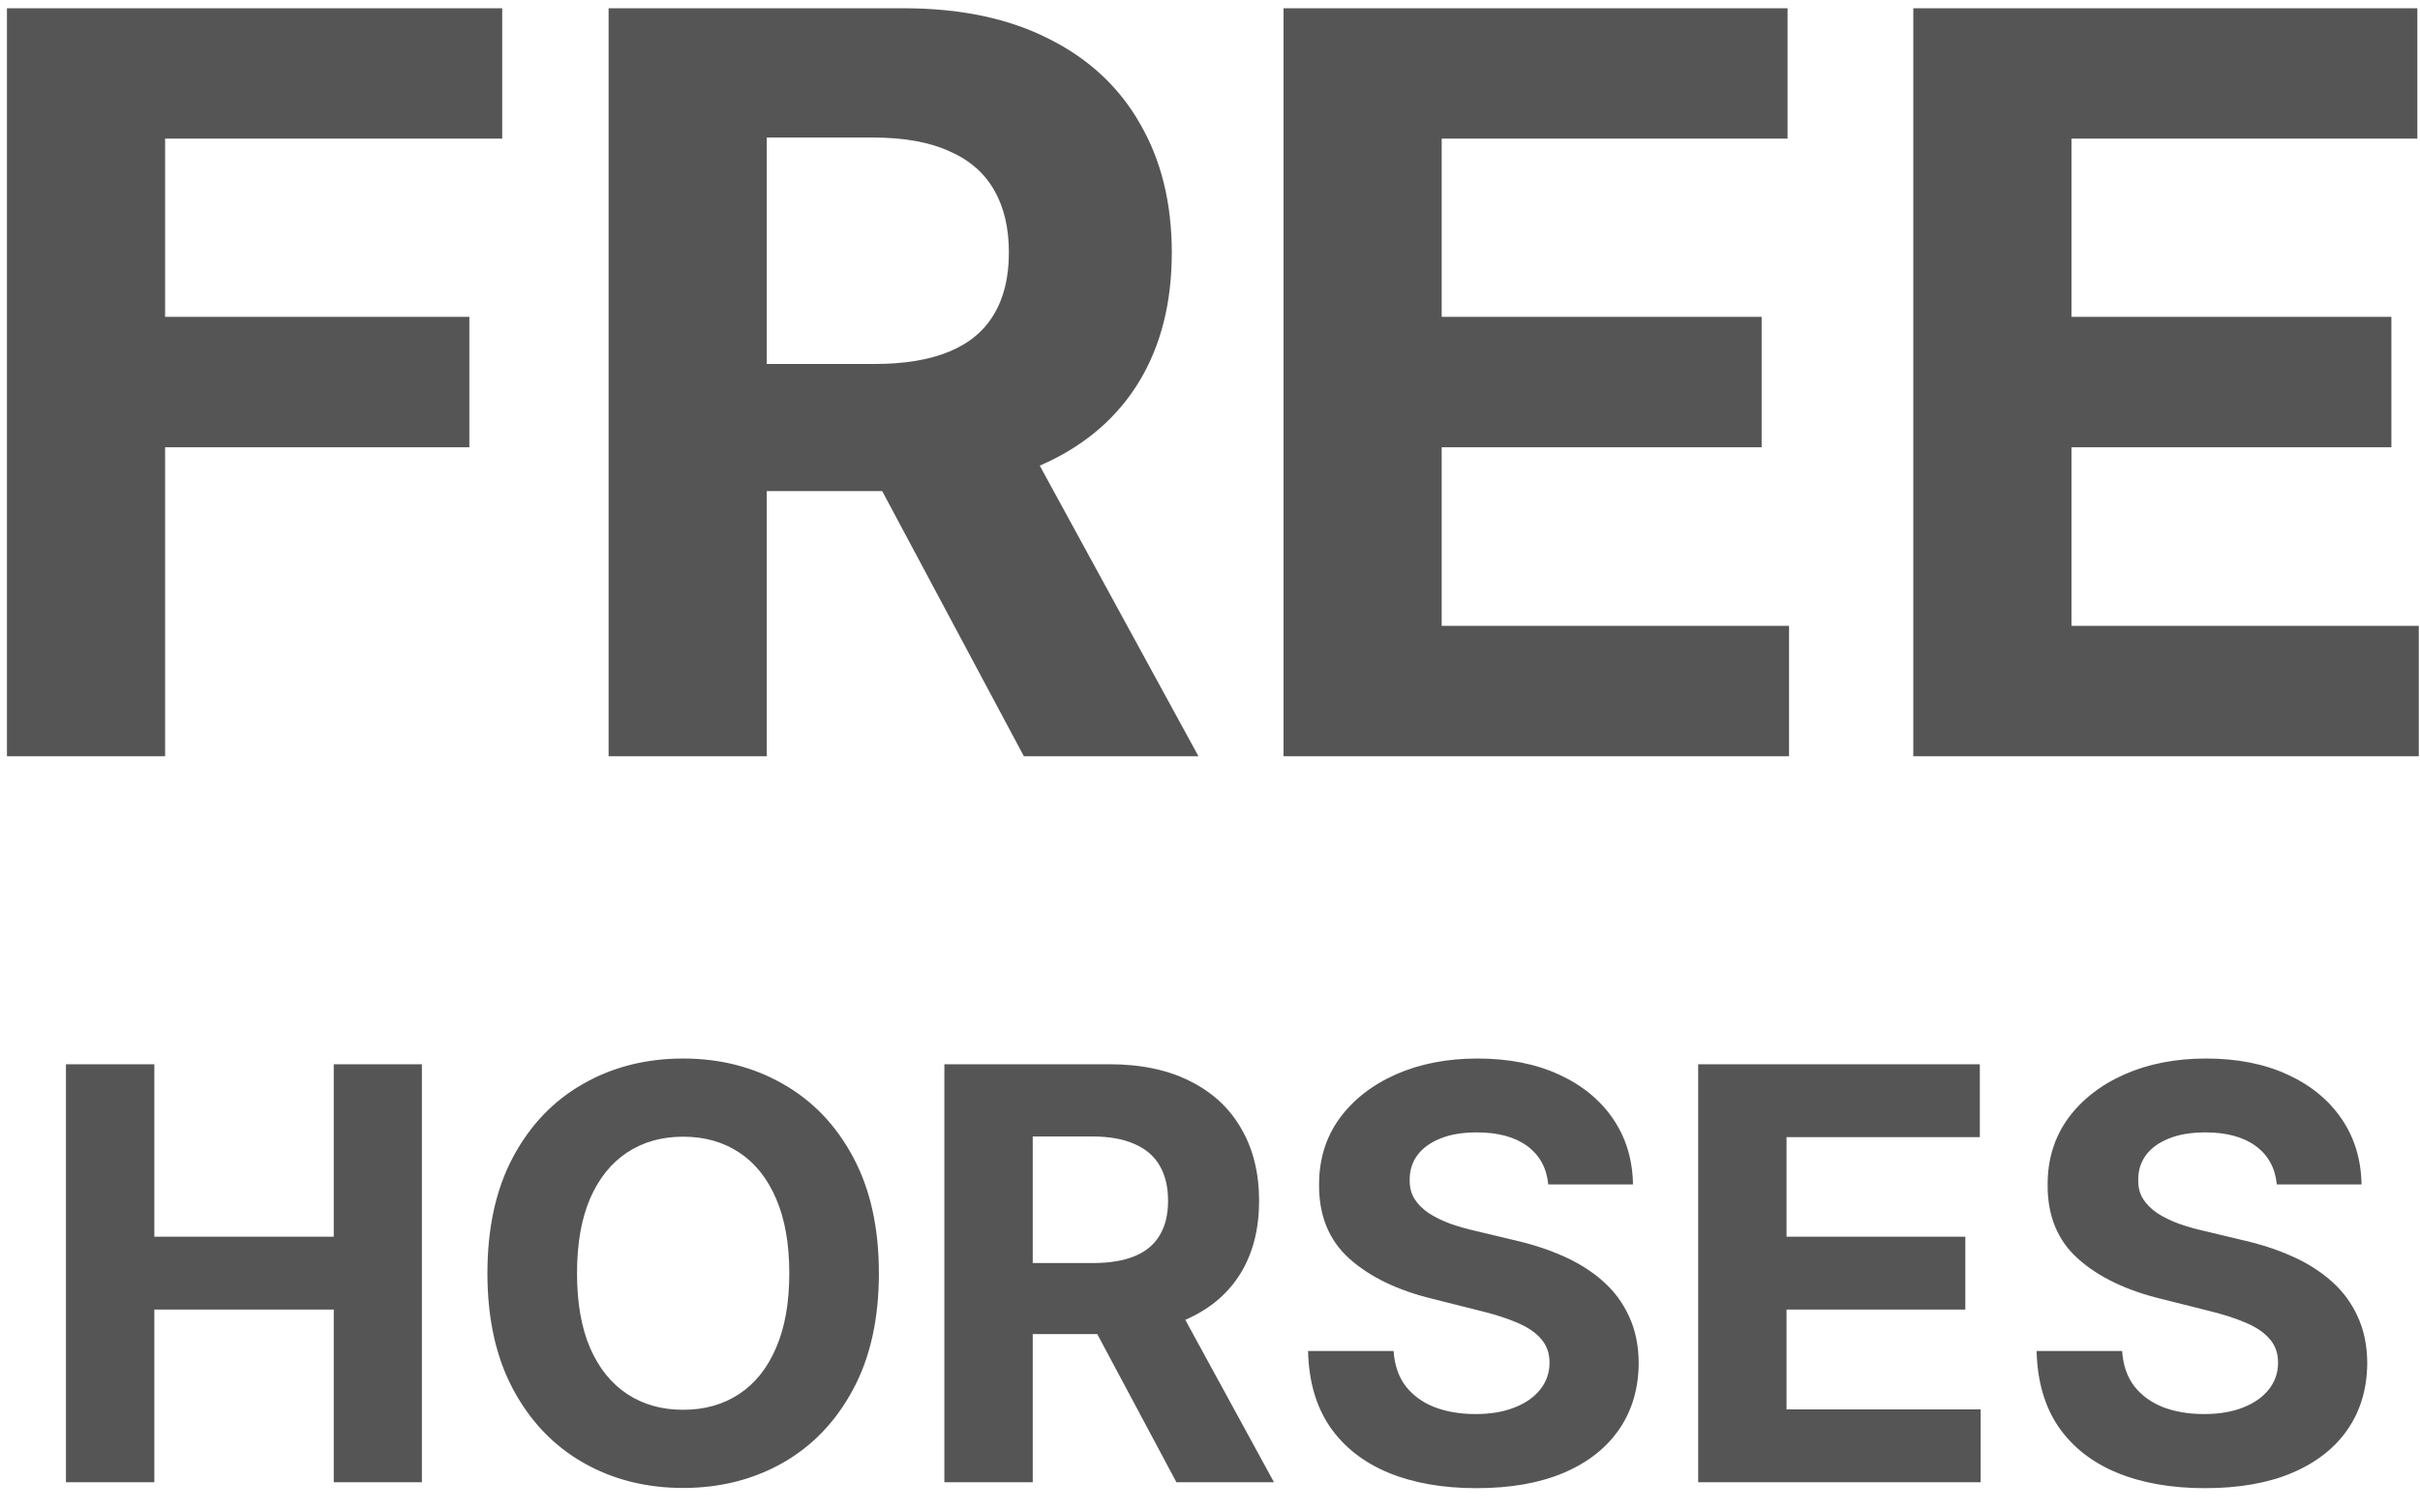 <svg width="80" height="50" viewBox="0 0 80 50" fill="none" xmlns="http://www.w3.org/2000/svg">
<path id="FREE HORSES" d="M0.23 25V0.273H16.602V4.583H5.458V10.475H15.516V14.786H5.458V25H0.23ZM20.119 25V0.273H29.875C31.742 0.273 33.336 0.607 34.656 1.275C35.984 1.935 36.994 2.873 37.686 4.088C38.387 5.295 38.737 6.716 38.737 8.35C38.737 9.992 38.383 11.405 37.674 12.588C36.966 13.763 35.94 14.665 34.595 15.293C33.259 15.921 31.641 16.234 29.742 16.234H23.21V12.033H28.897C29.895 12.033 30.724 11.896 31.384 11.622C32.044 11.348 32.535 10.938 32.857 10.391C33.187 9.843 33.352 9.163 33.352 8.35C33.352 7.529 33.187 6.837 32.857 6.273C32.535 5.71 32.04 5.283 31.372 4.994C30.712 4.696 29.879 4.547 28.872 4.547H25.347V25H20.119ZM33.473 13.747L39.618 25H33.847L27.834 13.747H33.473ZM42.431 25V0.273H59.093V4.583H47.659V10.475H58.236V14.786H47.659V20.69H59.142V25H42.431ZM63.25 25V0.273H79.912V4.583H68.478V10.475H79.054V14.786H68.478V20.69H79.96V25H63.25ZM2.18 49V35.182H5.102V40.883H11.033V35.182H13.947V49H11.033V43.292H5.102V49H2.18ZM29.054 42.091C29.054 43.598 28.769 44.88 28.198 45.937C27.631 46.994 26.857 47.801 25.877 48.359C24.9 48.912 23.803 49.189 22.584 49.189C21.356 49.189 20.254 48.91 19.278 48.352C18.302 47.794 17.53 46.987 16.963 45.93C16.397 44.873 16.113 43.593 16.113 42.091C16.113 40.584 16.397 39.302 16.963 38.245C17.53 37.188 18.302 36.383 19.278 35.83C20.254 35.272 21.356 34.993 22.584 34.993C23.803 34.993 24.9 35.272 25.877 35.83C26.857 36.383 27.631 37.188 28.198 38.245C28.769 39.302 29.054 40.584 29.054 42.091ZM26.092 42.091C26.092 41.115 25.946 40.292 25.654 39.621C25.366 38.951 24.959 38.443 24.433 38.097C23.906 37.75 23.29 37.577 22.584 37.577C21.878 37.577 21.262 37.75 20.735 38.097C20.209 38.443 19.8 38.951 19.507 39.621C19.219 40.292 19.075 41.115 19.075 42.091C19.075 43.067 19.219 43.89 19.507 44.56C19.8 45.231 20.209 45.739 20.735 46.085C21.262 46.432 21.878 46.605 22.584 46.605C23.29 46.605 23.906 46.432 24.433 46.085C24.959 45.739 25.366 45.231 25.654 44.56C25.946 43.89 26.092 43.067 26.092 42.091ZM31.219 49V35.182H36.67C37.714 35.182 38.605 35.368 39.342 35.742C40.084 36.111 40.649 36.635 41.036 37.314C41.427 37.989 41.623 38.783 41.623 39.696C41.623 40.613 41.425 41.403 41.029 42.064C40.633 42.721 40.06 43.224 39.308 43.575C38.562 43.926 37.658 44.102 36.596 44.102H32.946V41.754H36.124C36.681 41.754 37.145 41.677 37.514 41.524C37.883 41.371 38.157 41.142 38.337 40.836C38.521 40.53 38.614 40.15 38.614 39.696C38.614 39.237 38.521 38.85 38.337 38.535C38.157 38.22 37.88 37.982 37.507 37.82C37.138 37.654 36.672 37.57 36.11 37.57H34.14V49H31.219ZM38.681 42.712L42.115 49H38.89L35.53 42.712H38.681ZM51.183 39.156C51.129 38.612 50.898 38.189 50.489 37.887C50.079 37.586 49.524 37.435 48.822 37.435C48.345 37.435 47.943 37.503 47.614 37.638C47.286 37.768 47.034 37.95 46.858 38.184C46.688 38.418 46.602 38.684 46.602 38.98C46.593 39.228 46.645 39.444 46.757 39.628C46.874 39.813 47.034 39.972 47.236 40.107C47.439 40.238 47.673 40.352 47.938 40.451C48.203 40.546 48.487 40.627 48.788 40.694L50.03 40.991C50.632 41.126 51.186 41.306 51.69 41.531C52.193 41.756 52.63 42.032 52.998 42.361C53.367 42.689 53.653 43.076 53.855 43.521C54.062 43.967 54.168 44.477 54.172 45.053C54.168 45.899 53.952 46.632 53.525 47.252C53.102 47.869 52.49 48.348 51.69 48.69C50.893 49.027 49.933 49.196 48.808 49.196C47.693 49.196 46.721 49.025 45.894 48.683C45.071 48.341 44.427 47.835 43.964 47.165C43.505 46.49 43.264 45.656 43.242 44.662H46.069C46.101 45.125 46.233 45.512 46.467 45.822C46.706 46.128 47.023 46.36 47.419 46.517C47.819 46.67 48.271 46.746 48.775 46.746C49.27 46.746 49.699 46.675 50.063 46.531C50.432 46.387 50.718 46.186 50.92 45.93C51.123 45.674 51.224 45.379 51.224 45.046C51.224 44.736 51.132 44.475 50.947 44.264C50.767 44.052 50.502 43.872 50.151 43.724C49.805 43.575 49.38 43.44 48.876 43.319L47.371 42.941C46.206 42.658 45.286 42.215 44.612 41.612C43.937 41.009 43.602 40.197 43.606 39.176C43.602 38.34 43.825 37.608 44.274 36.983C44.729 36.358 45.352 35.87 46.143 35.519C46.935 35.168 47.835 34.993 48.842 34.993C49.868 34.993 50.763 35.168 51.528 35.519C52.297 35.87 52.895 36.358 53.322 36.983C53.75 37.608 53.97 38.333 53.983 39.156H51.183ZM56.138 49V35.182H65.449V37.591H59.059V40.883H64.969V43.292H59.059V46.591H65.476V49H56.138ZM75.267 39.156C75.213 38.612 74.982 38.189 74.572 37.887C74.163 37.586 73.608 37.435 72.906 37.435C72.429 37.435 72.026 37.503 71.698 37.638C71.37 37.768 71.118 37.95 70.942 38.184C70.772 38.418 70.686 38.684 70.686 38.98C70.677 39.228 70.729 39.444 70.841 39.628C70.958 39.813 71.118 39.972 71.32 40.107C71.523 40.238 71.757 40.352 72.022 40.451C72.287 40.546 72.571 40.627 72.872 40.694L74.114 40.991C74.716 41.126 75.27 41.306 75.773 41.531C76.277 41.756 76.713 42.032 77.082 42.361C77.451 42.689 77.737 43.076 77.939 43.521C78.146 43.967 78.252 44.477 78.256 45.053C78.252 45.899 78.036 46.632 77.609 47.252C77.186 47.869 76.574 48.348 75.773 48.69C74.977 49.027 74.017 49.196 72.892 49.196C71.777 49.196 70.805 49.025 69.978 48.683C69.154 48.341 68.511 47.835 68.048 47.165C67.589 46.49 67.349 45.656 67.326 44.662H70.153C70.184 45.125 70.317 45.512 70.551 45.822C70.79 46.128 71.107 46.36 71.502 46.517C71.903 46.67 72.355 46.746 72.859 46.746C73.353 46.746 73.783 46.675 74.147 46.531C74.516 46.387 74.802 46.186 75.004 45.93C75.207 45.674 75.308 45.379 75.308 45.046C75.308 44.736 75.216 44.475 75.031 44.264C74.851 44.052 74.586 43.872 74.235 43.724C73.889 43.575 73.464 43.44 72.96 43.319L71.455 42.941C70.29 42.658 69.37 42.215 68.696 41.612C68.021 41.009 67.686 40.197 67.69 39.176C67.686 38.34 67.909 37.608 68.358 36.983C68.813 36.358 69.436 35.87 70.227 35.519C71.019 35.168 71.919 34.993 72.926 34.993C73.952 34.993 74.847 35.168 75.612 35.519C76.381 35.87 76.979 36.358 77.406 36.983C77.834 37.608 78.054 38.333 78.067 39.156H75.267Z" fill="#555555"/>
</svg>
